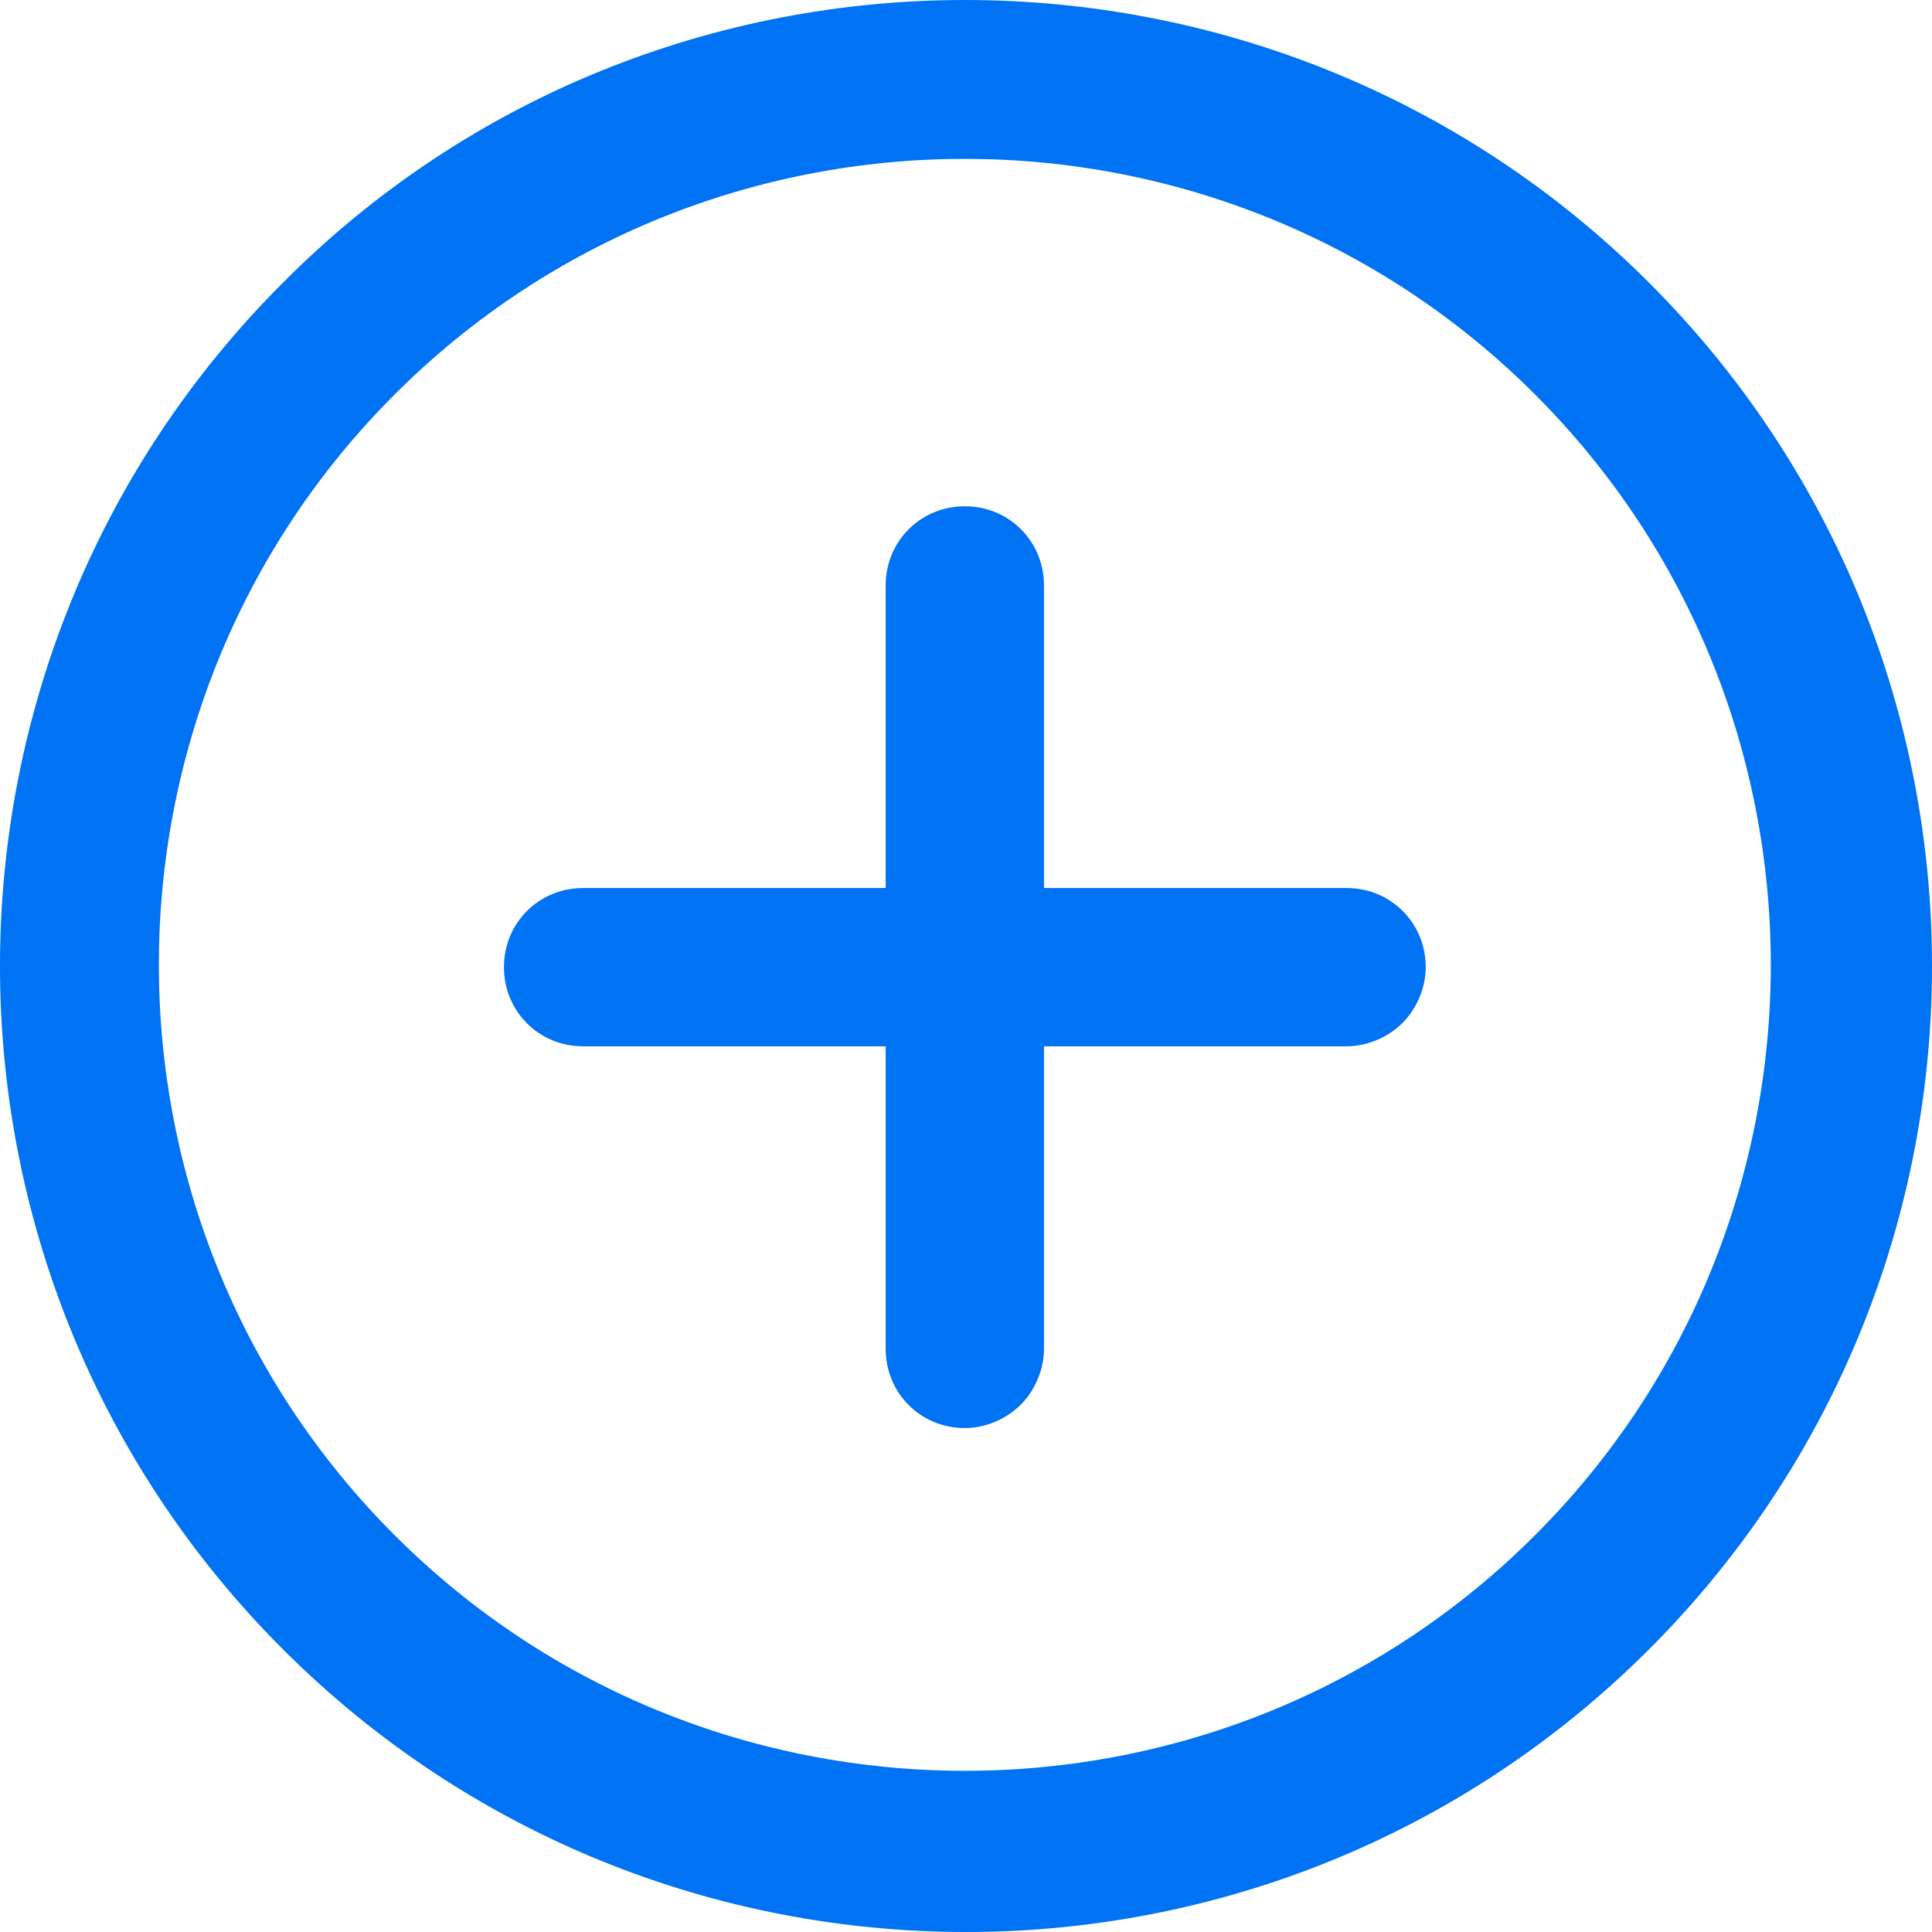 <svg width="83" height="83" viewBox="0 0 83 83" fill="none" xmlns="http://www.w3.org/2000/svg">
<path d="M12.15 12.15C-4.05 28.35 -4.05 54.65 12.15 70.85C28.35 87.05 54.65 87.05 70.85 70.85C87.05 54.65 87.05 28.35 70.85 12.15C54.65 -4.05 28.25 -4.05 12.15 12.15ZM65.95 65.95C52.45 79.45 30.45 79.45 16.95 65.95C3.45 52.45 3.45 30.45 16.95 16.95C30.45 3.45 52.45 3.45 65.95 16.95C79.45 30.45 79.45 52.45 65.95 65.95Z" fill="#0072f4"/>
<path d="M41.45 21.75C39.55 21.75 38.05 23.25 38.05 25.15V38.15H25.05C23.15 38.15 21.65 39.65 21.65 41.55C21.65 43.45 23.15 44.95 25.05 44.95H38.05V57.95C38.05 59.85 39.55 61.35 41.45 61.35C42.35 61.35 43.25 60.95 43.85 60.35C44.45 59.75 44.85 58.85 44.85 57.95V44.95H57.85C58.75 44.95 59.65 44.55 60.25 43.95C60.85 43.35 61.25 42.45 61.25 41.55C61.25 39.65 59.75 38.15 57.85 38.15H44.85V25.15C44.85 23.25 43.35 21.75 41.45 21.75Z" fill="#0072f4"/>
</svg>
